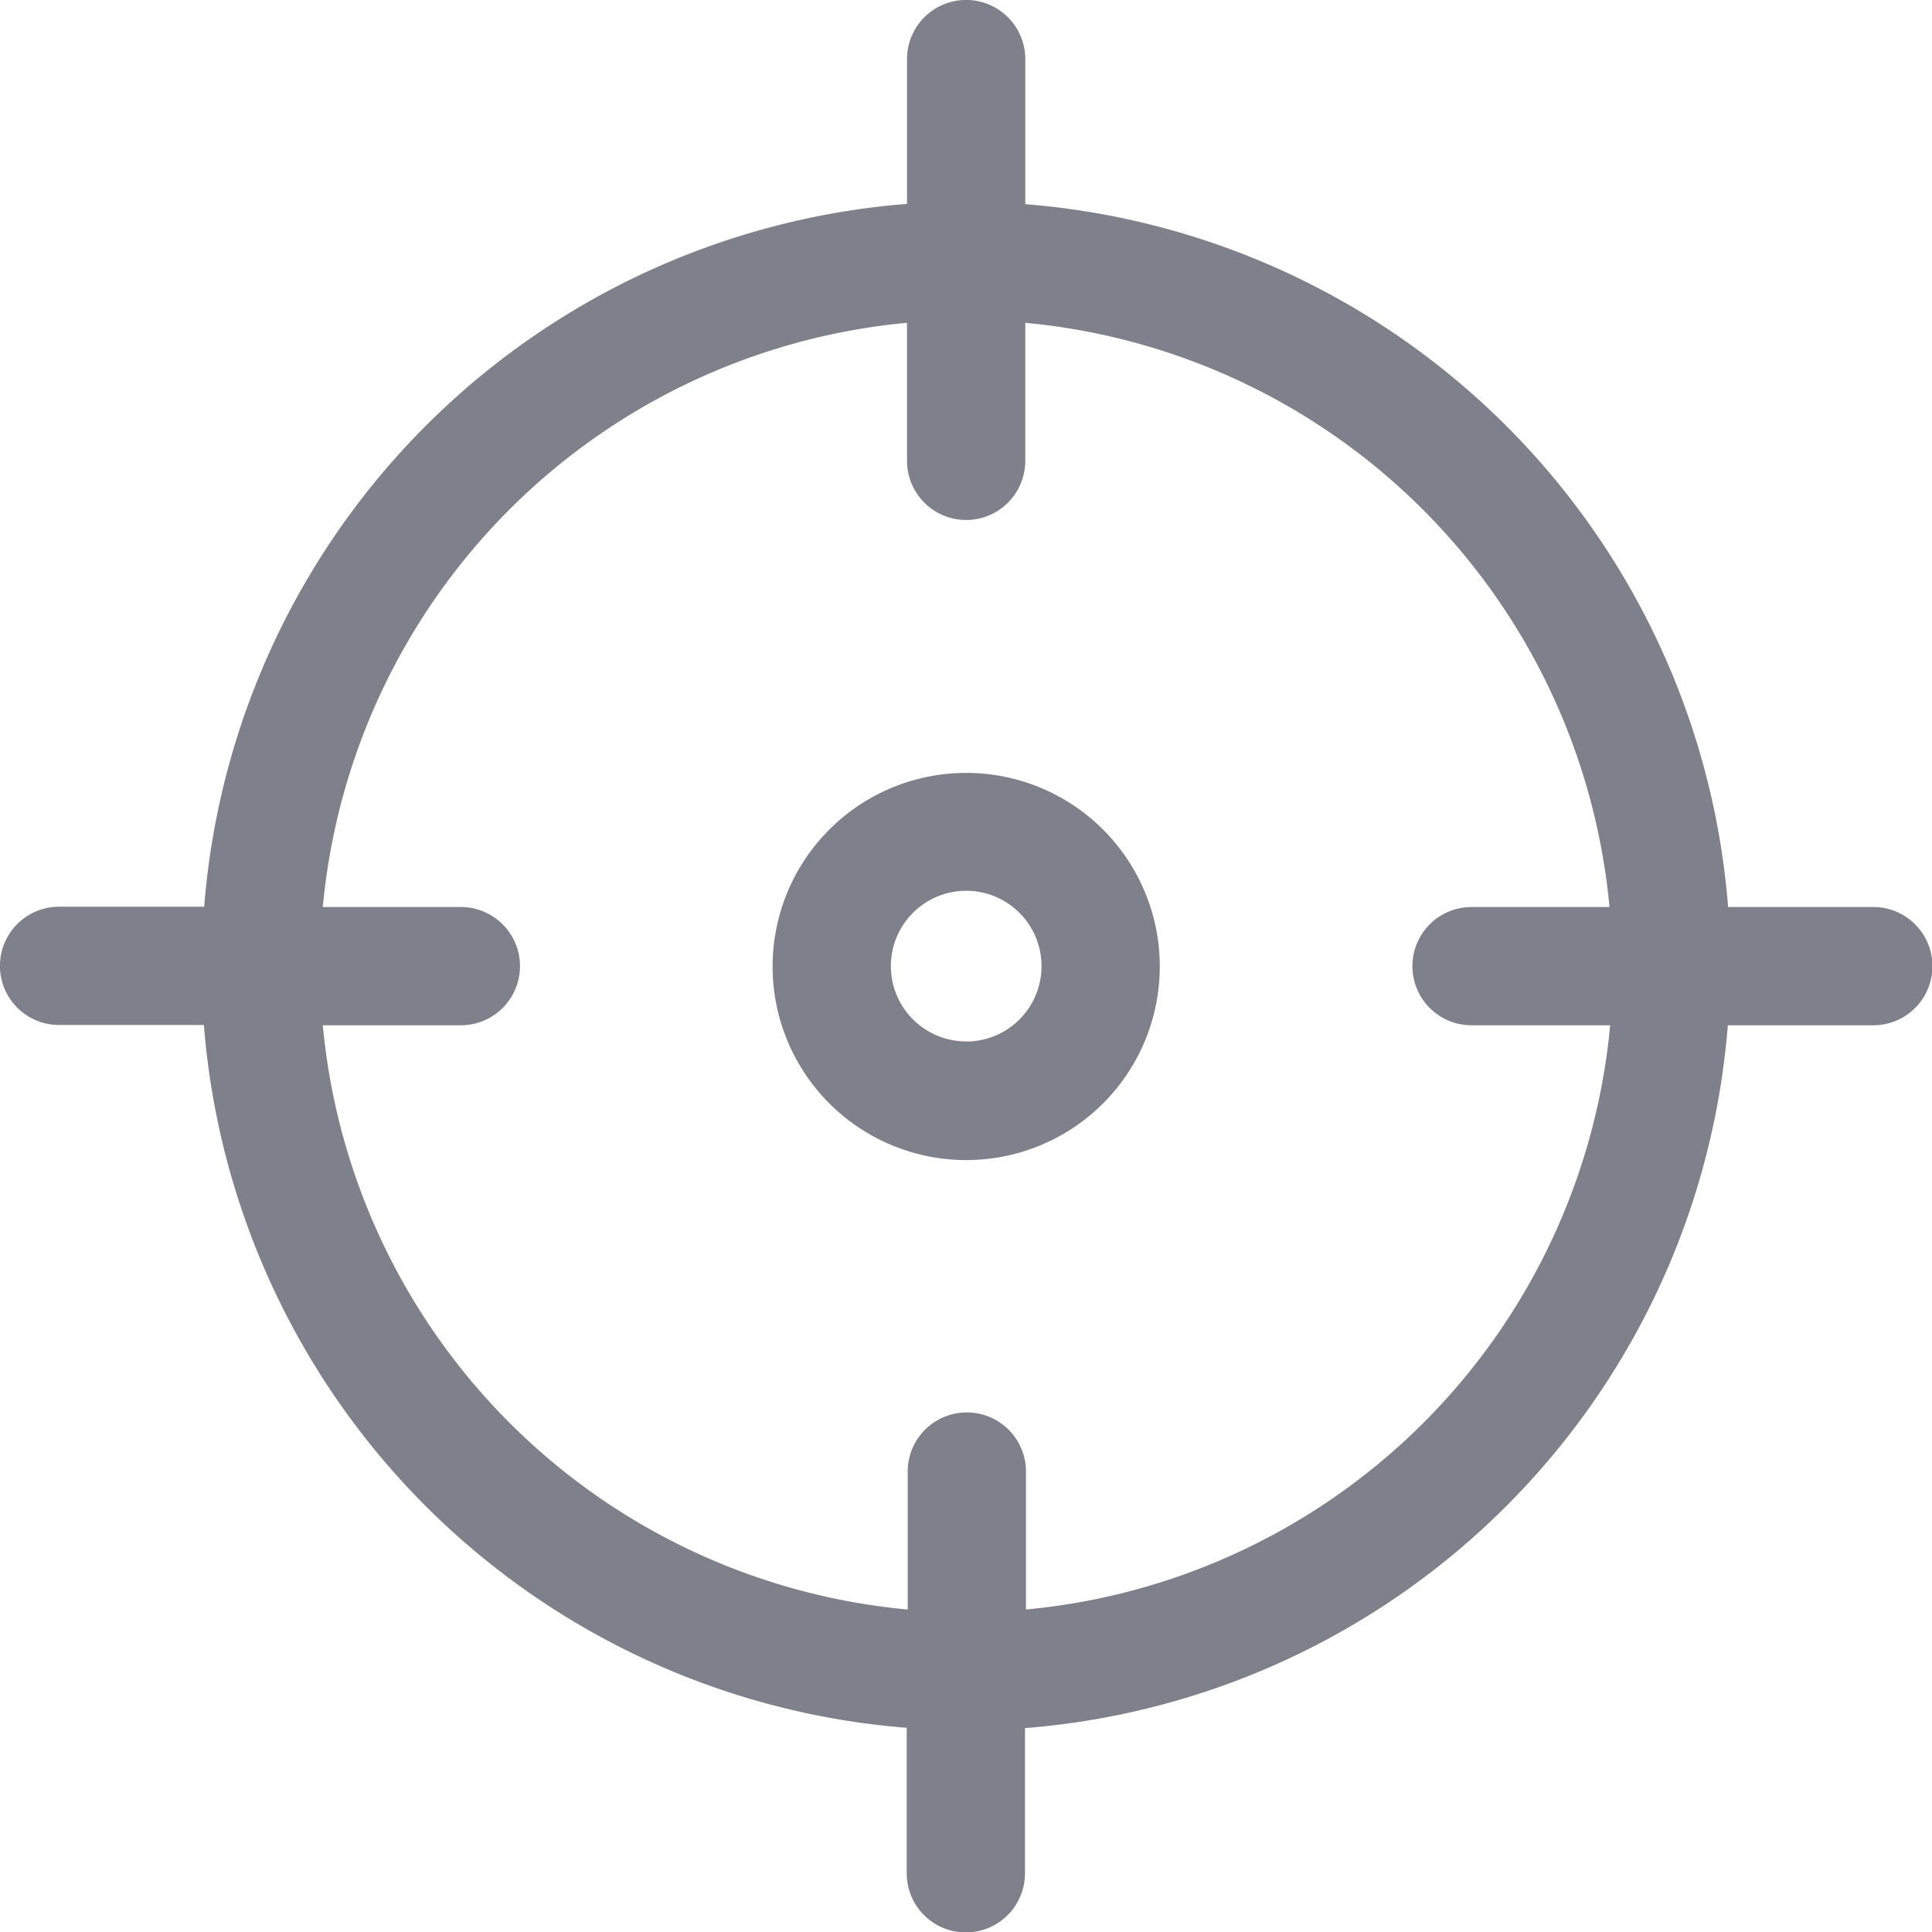 <svg xmlns="http://www.w3.org/2000/svg" viewBox="0 0 19.75 19.75"><defs><style>.a{fill:#7e808c;stroke:#7e808c;stroke-width:0.5px;}</style></defs><g transform="translate(0.25 0.25)"><g transform="translate(7.898 7.901)"><path class="a" d="M181.778,180.125a1.729,1.729,0,1,0-1.729,1.733,1.729,1.729,0,0,0,1.729-1.733Zm-1.729,1.02h0a1.02,1.02,0,1,1,1.02-1.02A1.02,1.02,0,0,1,180.049,181.146Z" transform="translate(-178.32 -178.4)"/></g><path class="a" d="M18.9,9.272H17.181a7.572,7.572,0,0,0-7.2-7.2V.354a.354.354,0,1,0-.709,0V2.069a7.572,7.572,0,0,0-7.2,7.2H.354a.354.354,0,0,0,0,.709H2.069a7.572,7.572,0,0,0,7.2,7.2V18.9a.354.354,0,0,0,.709,0V17.181a7.572,7.572,0,0,0,7.2-7.2H18.9a.354.354,0,0,0,0-.709Zm-4.1.709h1.679a6.863,6.863,0,0,1-6.491,6.491V14.793a.354.354,0,1,0-.709,0v1.679A6.863,6.863,0,0,1,2.781,9.981H4.461a.354.354,0,0,0,0-.709H2.781A6.863,6.863,0,0,1,9.272,2.781V4.461a.354.354,0,0,0,.709,0V2.781a6.863,6.863,0,0,1,6.491,6.491H14.793a.354.354,0,1,0,0,.709Z"/></g></svg>